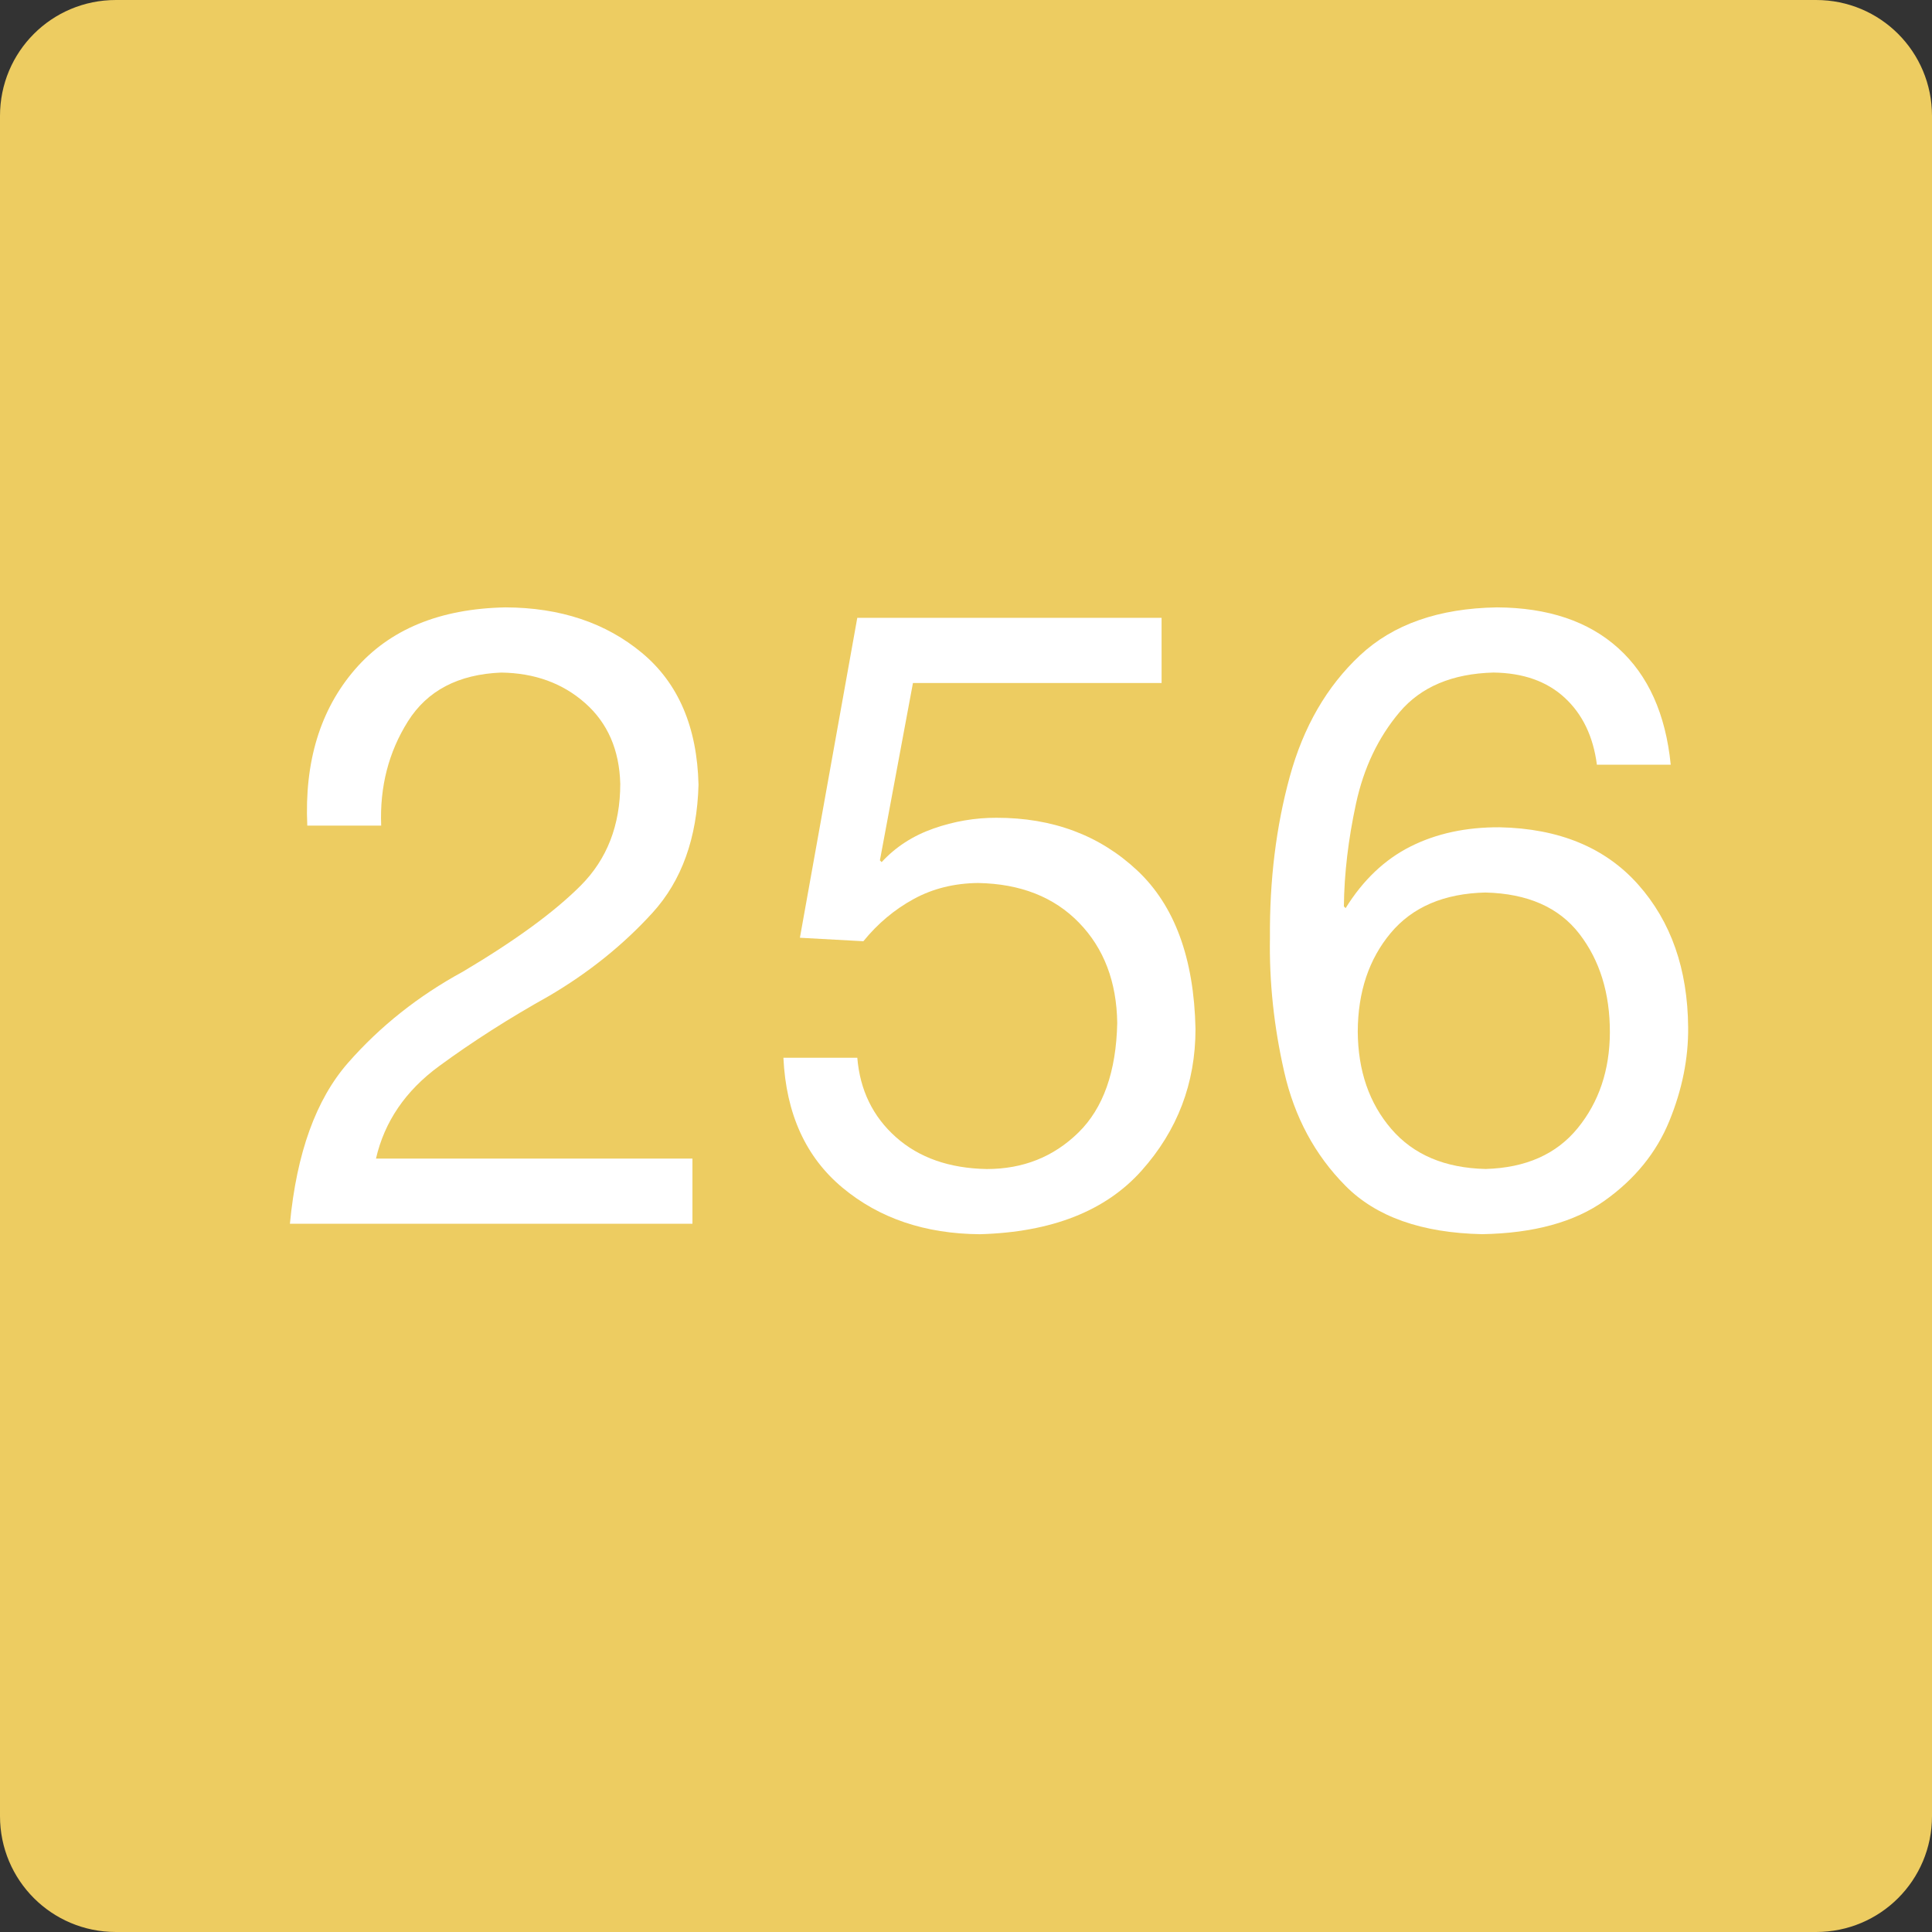 <?xml version="1.0" encoding="UTF-8" standalone="no"?>
<!-- Created with Inkscape (http://www.inkscape.org/) -->

<svg
   xmlns:dc="http://purl.org/dc/elements/1.1/"
   xmlns:cc="http://creativecommons.org/ns#"
   xmlns:rdf="http://www.w3.org/1999/02/22-rdf-syntax-ns#"
   xmlns:svg="http://www.w3.org/2000/svg"
   xmlns="http://www.w3.org/2000/svg"
   version="1.2"
   width="100"
   height="100"
   id="svg2">
  <rect width="100%" height="100%" fill="#333333" stroke="none"/>
  <defs
     id="defs15" />
  <g
     id="g4">
    <title
       id="title6">Layer 1</title>
  </g>
  <g
     id="g8">
    <title
       id="title10">Layer 2</title>
    <path
       d="m 6,0 88,0 c 3.324,0 6,2.676 6,6 l 0,88 c 0,3.324 -2.676,6 -6,6 L 6,100 C 2.676,100 0,97.324 0,94 L 0,6 C 0,2.676 2.676,0 6,0 z"
       id="svg_10"
       style="fill:#edcc61" />
  </g>
  <g
     transform="translate(1.498,29.812)"
     id="flowRoot2994"
     style="font-size:40px;font-style:normal;font-weight:normal;line-height:125%;letter-spacing:0px;word-spacing:0px;fill:#FFFFFF;fill-opacity:1;stroke:none;font-family:Sans">
    <path
       d="m 18.232,12.92 c -0.079,-2.003 0.382,-3.801 1.384,-5.394 1.001,-1.593 2.61,-2.435 4.826,-2.526 1.733,0.023 3.183,0.55 4.348,1.581 1.165,1.03 1.771,2.423 1.817,4.179 -0.002,2.143 -0.684,3.898 -2.047,5.265 -1.363,1.367 -3.396,2.852 -6.097,4.455 -2.305,1.255 -4.287,2.828 -5.946,4.719 -1.658,1.891 -2.662,4.668 -3.009,8.331 l 20.835,0 0,-3.375 -16.38,0 c 0.441,-1.914 1.528,-3.508 3.262,-4.781 1.734,-1.273 3.632,-2.484 5.692,-3.634 2.055,-1.207 3.84,-2.641 5.355,-4.303 1.515,-1.662 2.31,-3.873 2.385,-6.632 C 34.586,7.824 33.613,5.552 31.737,3.988 29.861,2.424 27.504,1.637 24.667,1.626 21.264,1.691 18.665,2.764 16.87,4.843 15.076,6.922 14.255,9.615 14.407,12.92 z"
       id="path2992"
       style="font-size:45px;text-align:center;text-anchor:middle;font-family:HelveticaNeueLT Pro 55 Roman;-inkscape-font-specification:HelveticaNeueLT Pro 55 Roman" />
    <path
       d="m 58.625,2.166 -15.75,0 -2.97,16.56 3.285,0.18 c 0.742,-0.913 1.609,-1.641 2.599,-2.182 0.99,-0.542 2.104,-0.819 3.341,-0.832 2.19,0.04 3.93,0.725 5.22,2.053 1.29,1.328 1.95,3.059 1.98,5.192 -0.053,2.52 -0.723,4.41 -2.008,5.67 -1.285,1.26 -2.866,1.89 -4.742,1.89 -1.939,-0.035 -3.506,-0.584 -4.702,-1.648 -1.196,-1.064 -1.864,-2.435 -2.002,-4.112 l -3.825,0 c 0.137,2.901 1.157,5.143 3.06,6.727 1.903,1.584 4.273,2.387 7.11,2.407 3.713,-0.105 6.501,-1.2 8.364,-3.285 1.863,-2.085 2.795,-4.53 2.796,-7.335 -0.075,-3.665 -1.084,-6.404 -3.026,-8.218 -1.942,-1.814 -4.369,-2.72 -7.279,-2.717 -1.105,-0.003 -2.191,0.183 -3.257,0.557 -1.066,0.374 -1.96,0.953 -2.683,1.738 l -0.09,-0.09 1.71,-9.18 12.87,0 z"
       id="path2994"
       style="font-size:45px;text-align:center;text-anchor:middle;font-family:HelveticaNeueLT Pro 55 Roman;-inkscape-font-specification:HelveticaNeueLT Pro 55 Roman" />
    <path
       d="M 84.979,9.77 C 84.717,7.147 83.813,5.137 82.268,3.741 80.723,2.344 78.627,1.639 75.979,1.626 c -3.007,0.049 -5.368,0.876 -7.085,2.483 -1.717,1.607 -2.928,3.701 -3.635,6.283 -0.707,2.582 -1.048,5.36 -1.025,8.333 -0.04,2.286 0.205,4.599 0.737,6.938 0.531,2.339 1.59,4.309 3.177,5.908 1.586,1.599 3.942,2.432 7.067,2.498 2.667,-0.046 4.782,-0.624 6.345,-1.737 1.562,-1.112 2.677,-2.484 3.345,-4.117 0.667,-1.632 0.992,-3.251 0.975,-4.857 -0.024,-3.01 -0.887,-5.472 -2.587,-7.386 -1.701,-1.913 -4.093,-2.902 -7.177,-2.964 -1.735,-0.008 -3.271,0.323 -4.607,0.996 -1.336,0.672 -2.455,1.735 -3.358,3.189 l -0.09,-0.09 c 0.018,-1.694 0.227,-3.466 0.627,-5.318 0.4,-1.852 1.152,-3.431 2.257,-4.738 1.105,-1.307 2.724,-1.99 4.857,-2.048 1.539,0.019 2.769,0.454 3.69,1.305 0.921,0.851 1.476,2.006 1.665,3.465 z m -9.585,6.615 c 2.178,0.054 3.796,0.767 4.854,2.137 1.058,1.371 1.585,3.073 1.581,5.107 -0.009,1.948 -0.564,3.598 -1.665,4.95 -1.101,1.352 -2.691,2.057 -4.77,2.115 -2.107,-0.049 -3.732,-0.739 -4.877,-2.07 -1.145,-1.331 -1.724,-3.011 -1.738,-5.04 0.008,-2.052 0.577,-3.753 1.704,-5.102 1.128,-1.349 2.765,-2.048 4.911,-2.098 z"
       id="path2996"
       style="font-size:45px;text-align:center;text-anchor:middle;font-family:HelveticaNeueLT Pro 55 Roman;-inkscape-font-specification:HelveticaNeueLT Pro 55 Roman" />
  </g>
</svg>
